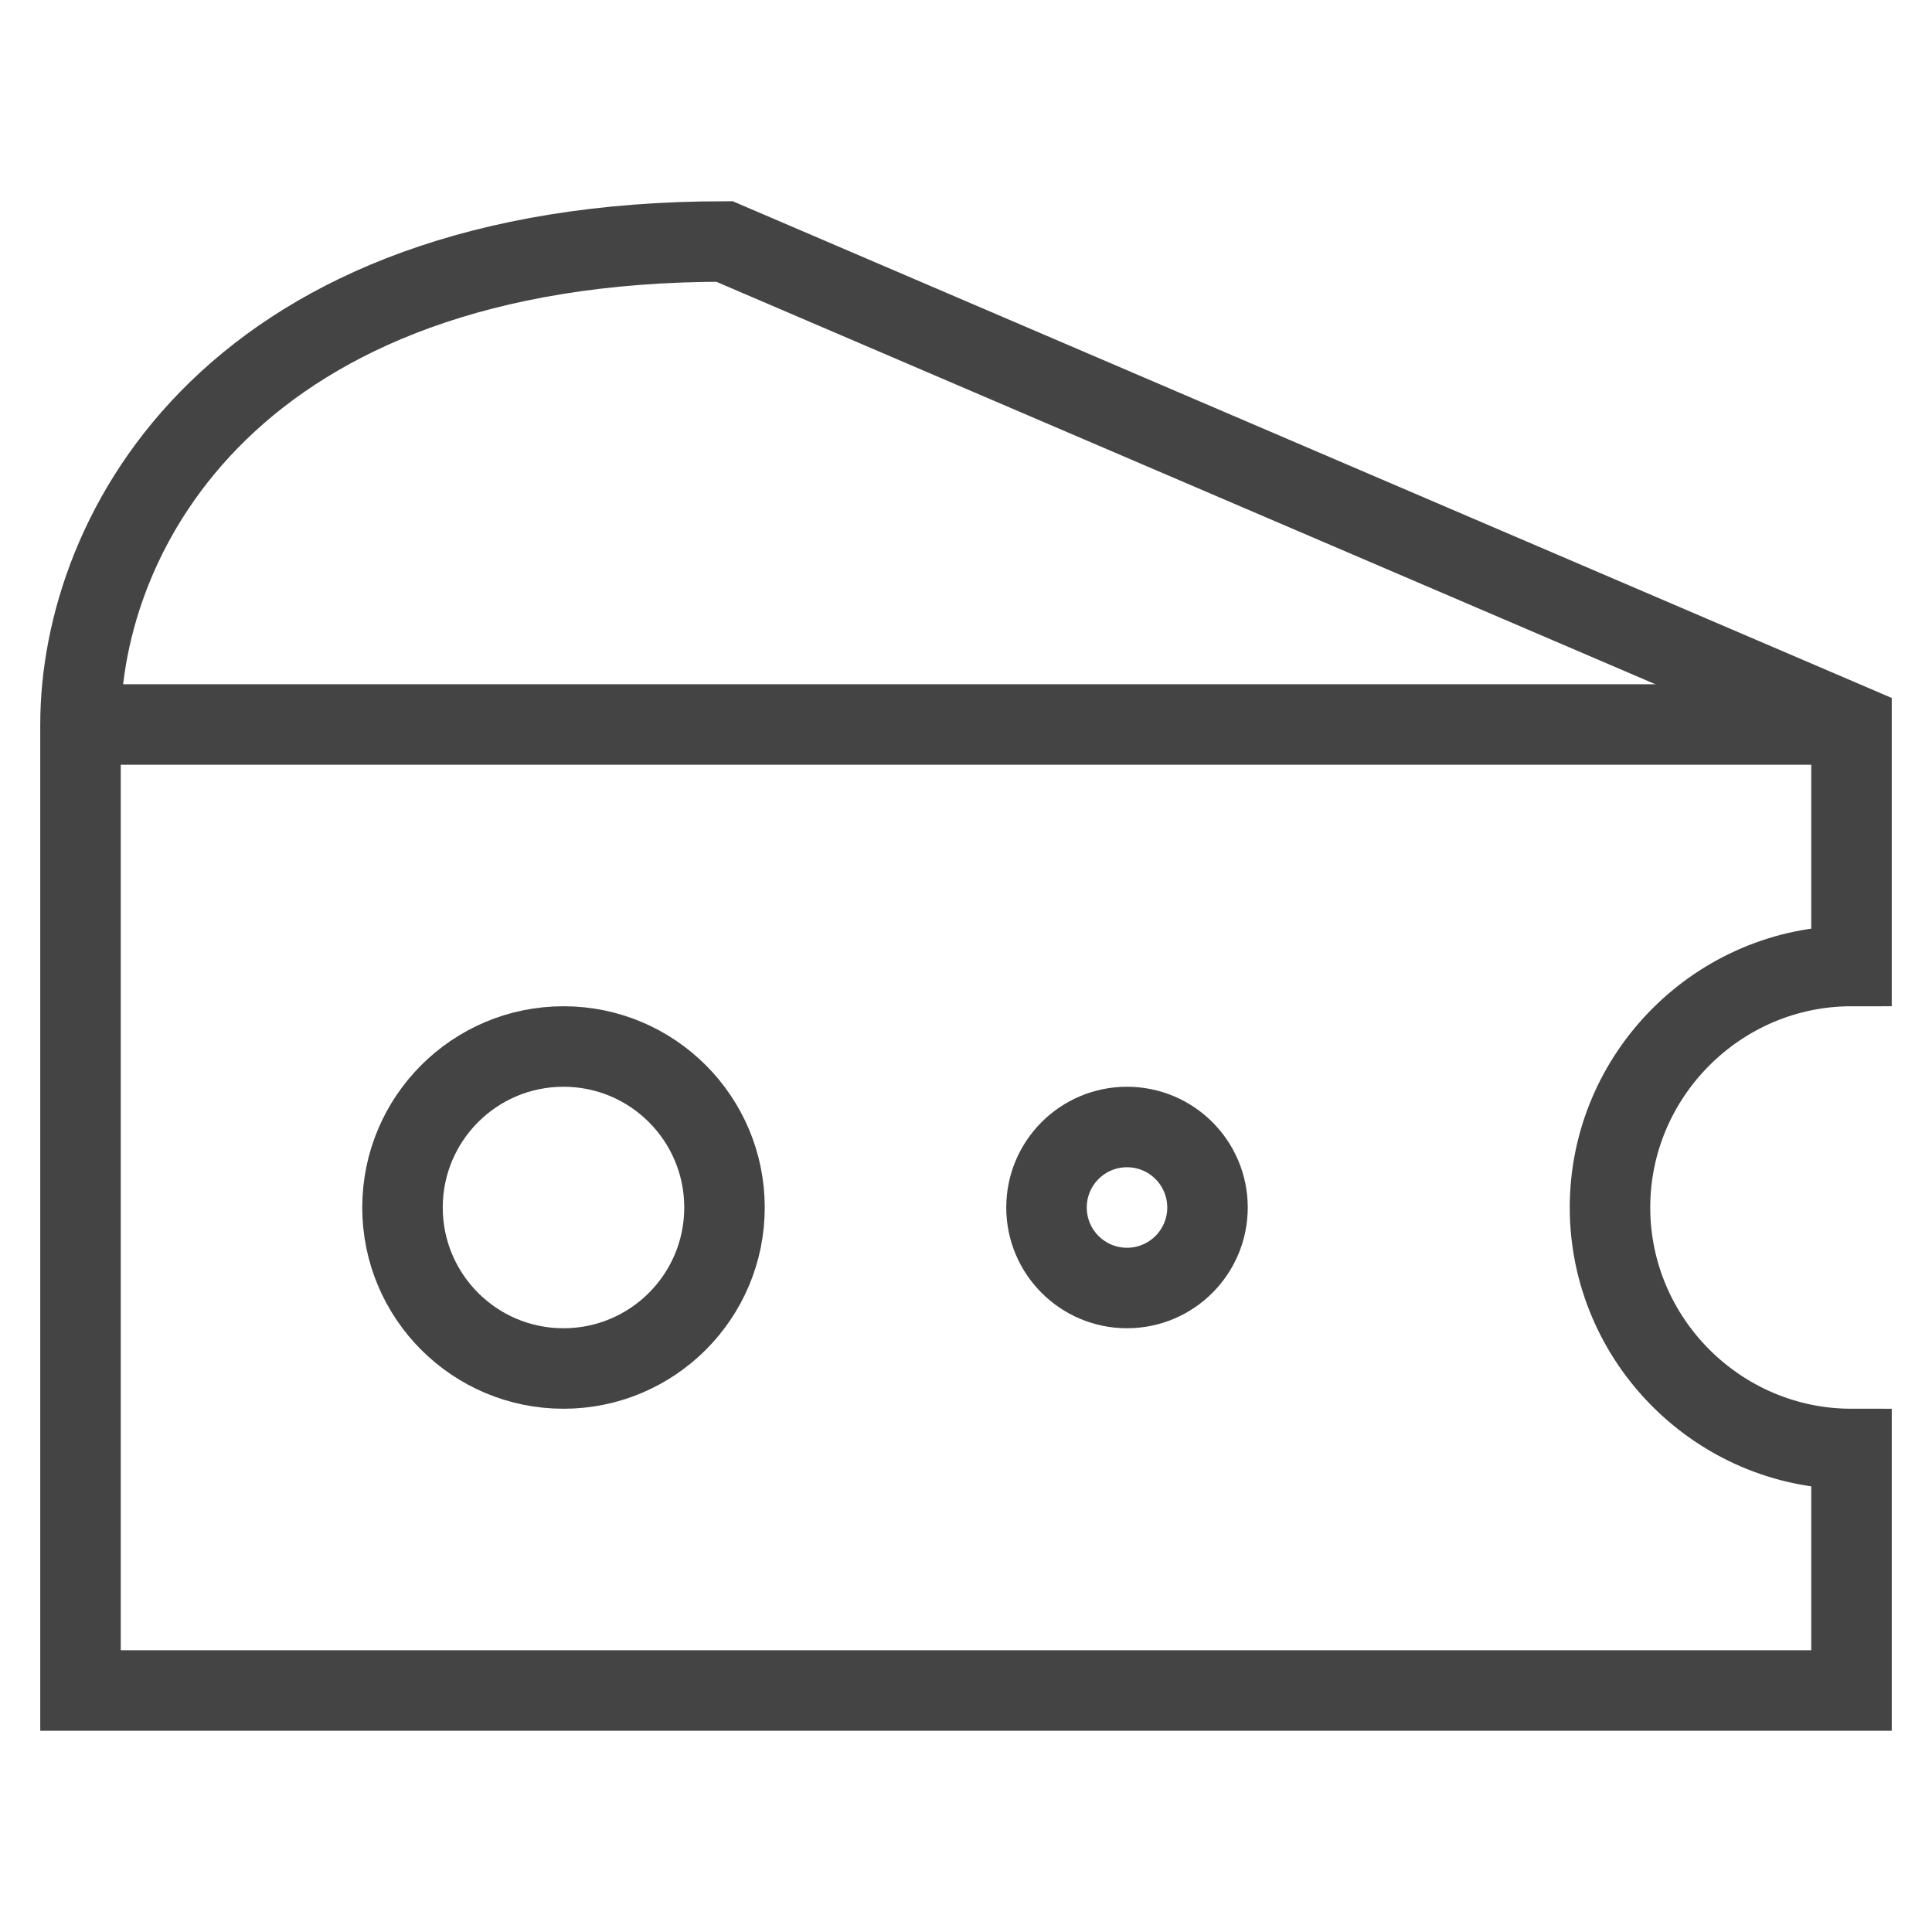 <svg class="nc-icon outline" xmlns="http://www.w3.org/2000/svg" xmlns:xlink="http://www.w3.org/1999/xlink" x="0px" y="0px" width="48px" height="48px" viewBox="0 0 48 48"><g transform="translate(0, 0)">
<circle data-color="color-2" fill="none" stroke="#444444" stroke-width="2" stroke-linecap="square" stroke-miterlimit="10" cx="14" cy="30" r="4" stroke-linejoin="miter"></circle>
<circle data-color="color-2" fill="none" stroke="#444444" stroke-width="2" stroke-linecap="square" stroke-miterlimit="10" cx="28" cy="30" r="2" stroke-linejoin="miter"></circle>
<line data-cap="butt" fill="none" stroke="#444444" stroke-width="2" stroke-miterlimit="10" x1="2" y1="18" x2="46" y2="18" stroke-linejoin="miter" stroke-linecap="butt"></line>
<path fill="none" stroke="#444444" stroke-width="2" stroke-linecap="square" stroke-miterlimit="10" d="M40,30c0-3.3,2.7-6,6-6v-6
	L18,6C5.8,6,2,13.2,2,18c0,4.8,0,24,0,24h44v-6C42.7,36,40,33.3,40,30z" stroke-linejoin="miter"></path>
</g></svg>